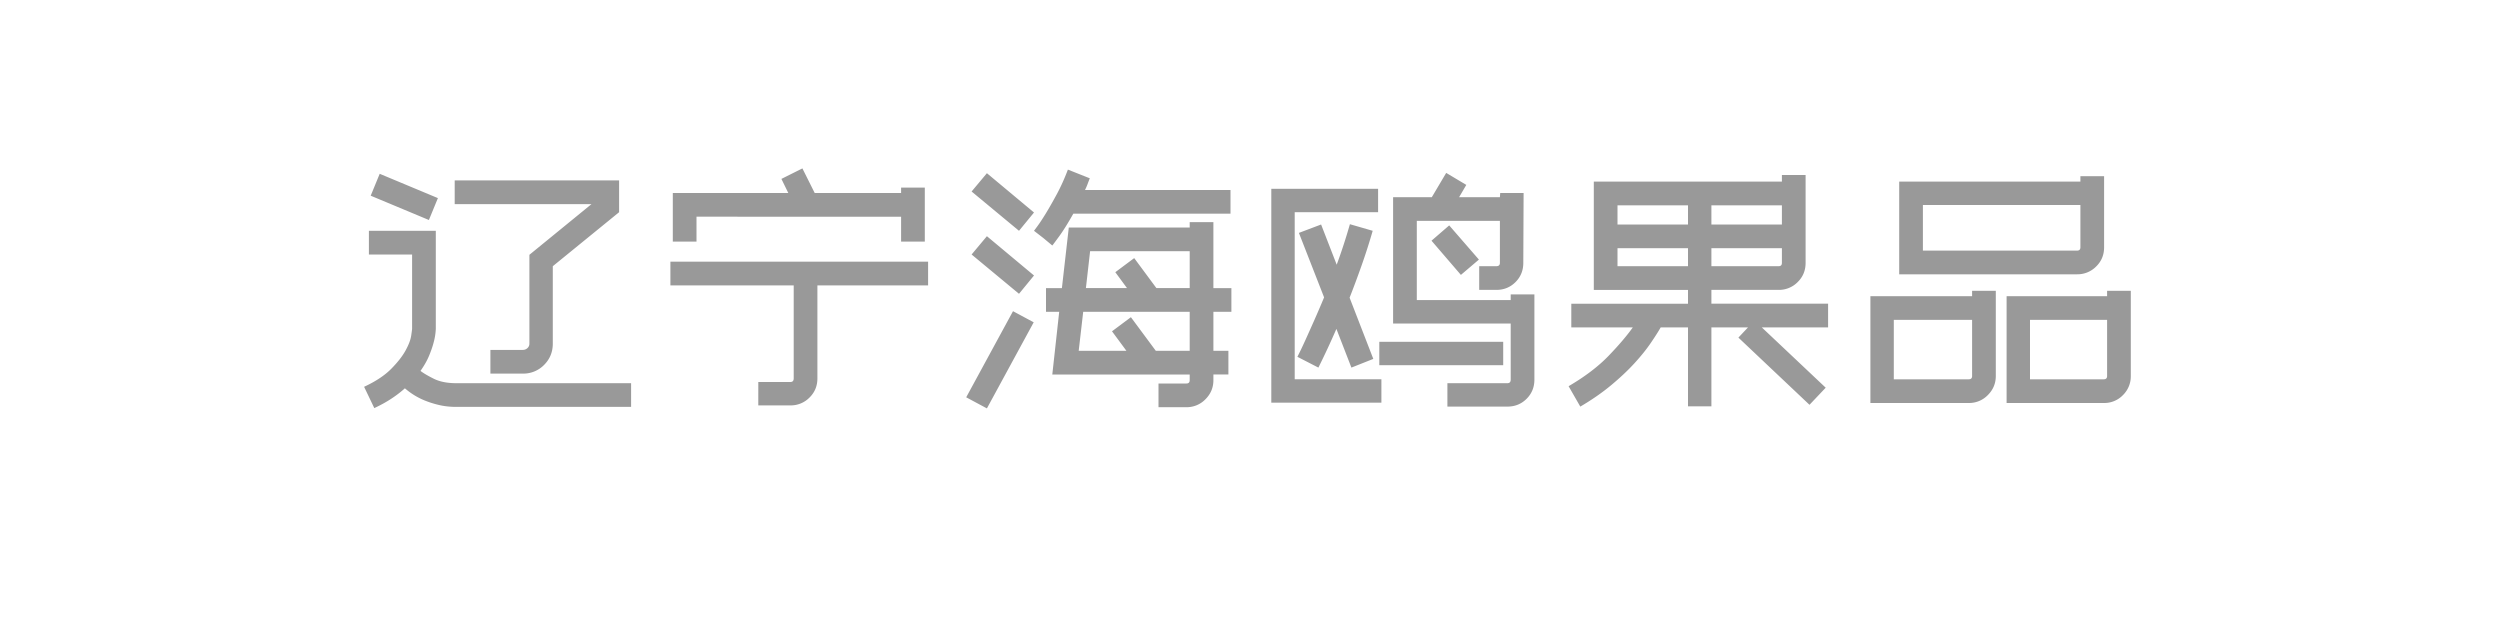 <svg width="200" height="50" xmlns="http://www.w3.org/2000/svg"><path d="M34.312 17.6l-4.656-1.944.72-1.752 4.656 1.944-.72 1.752zm-5.184 13.344c.928-.432 1.652-.912 2.172-1.44.52-.528.904-1.02 1.152-1.476.248-.456.396-.848.444-1.176.048-.328.072-.508.072-.54V20.36h-3.456v-1.896h5.352v7.848a4.886 4.886 0 0 1-.168 1.068c-.08.312-.2.664-.36 1.056-.16.392-.392.804-.696 1.236.224.176.576.384 1.056.624.48.24 1.088.36 1.824.36h13.968v1.896H36.52c-.512 0-.984-.052-1.416-.156a7.668 7.668 0 0 1-1.164-.372 5.657 5.657 0 0 1-1.548-.96c-.32.288-.68.564-1.08.828s-.856.516-1.368.756l-.816-1.704zM47.32 16.328H36.376v-1.896h13.152v2.544l-5.304 4.32v6.192c0 .672-.232 1.24-.696 1.704a2.317 2.317 0 0 1-1.704.696h-2.592v-1.896h2.592a.53.53 0 0 0 .372-.144.47.47 0 0 0 .156-.36v-7.104l4.968-4.056zm6.504-.888h9.24l-.552-1.128 1.68-.84.984 1.968h6.912v-.432h1.896v4.32h-1.896v-1.992H55.72v1.992h-1.896V15.44zm20.424 7.392h-8.856v7.44c0 .608-.212 1.12-.636 1.536a2.1 2.1 0 0 1-1.524.624h-2.568V30.56h2.568c.176 0 .264-.096.264-.288v-7.44h-9.864v-1.896h20.616v1.896zm4.704-8.976L82.72 17l-1.2 1.464-3.792-3.144 1.224-1.464zm-1.224 6.504l1.224-1.464 3.768 3.144-1.2 1.464-3.792-3.144zm1.224 12.312l-1.656-.888 3.744-6.888 1.656.888-3.744 6.888zm8.232-18.408c-.064.16-.124.316-.18.468a4.62 4.62 0 0 1-.204.468h11.64v1.896H85.864c-.432.768-.812 1.376-1.14 1.824-.328.448-.508.688-.54.72l-.72-.6-.744-.576.276-.372c.184-.248.408-.588.672-1.02.264-.432.556-.944.876-1.536.32-.592.616-1.248.888-1.968l1.752.696zm9.888 10.68v3.12h1.2v1.896h-1.2v.456c0 .592-.212 1.1-.636 1.524a2.079 2.079 0 0 1-1.524.636H92.68V30.68h2.232c.176 0 .264-.088.264-.264v-.456H84.184l.552-5.016H83.68v-1.896h1.272l.552-4.848h9.672v-.432h1.896v5.28h1.44v1.896h-1.44zm-10.2-1.896h3.288l-.936-1.272 1.512-1.128 1.776 2.4h2.664v-2.952h-7.968l-.336 2.952zm8.304 1.896h-8.52l-.36 3.12h3.816l-1.152-1.56 1.512-1.128 1.992 2.688h2.712v-3.12zm15.072-7.968h-6.672v13.368h6.936v1.872h-8.808V15.104h8.544v1.872zm-6.456 11.568l.18-.36c.12-.24.276-.572.468-.996.192-.424.416-.924.672-1.5.256-.576.528-1.208.816-1.896l-2.016-5.16 1.776-.672 1.248 3.216c.384-1.04.736-2.12 1.056-3.24l1.824.528a48.773 48.773 0 0 1-.888 2.772c-.32.904-.64 1.764-.96 2.58l1.896 4.896-1.752.696-1.2-3.096a65.345 65.345 0 0 1-1.44 3.096l-1.68-.864zm17.064-4.992h1.896v6.816c0 .608-.208 1.12-.624 1.536-.416.416-.928.624-1.536.624h-4.8v-1.872h4.8c.176 0 .264-.096.264-.288V25.88h-9.408V15.776h3.096l1.152-1.944 1.608.96-.576.984h3.264l.024-.336h1.872l-.024 5.592c0 .608-.208 1.12-.624 1.536-.416.416-.928.624-1.536.624h-1.368v-1.896h1.368c.192 0 .288-.088.288-.264v-3.36h-6.648v6.336h7.512v-.456zm-6.336-4.296l1.416-1.224 2.376 2.736-1.44 1.224-2.352-2.736zm5.736 9.96h-9.912v-1.872h9.912v1.872zm16.656-4.92h9.336v1.896h-5.304l5.112 4.824-1.296 1.368-5.688-5.376.768-.816h-2.928v6.312h-1.872v-6.312h-2.184c-.192.336-.46.756-.804 1.26-.344.504-.776 1.04-1.296 1.608-.52.568-1.14 1.152-1.86 1.752-.72.6-1.544 1.172-2.472 1.716l-.936-1.632c1.312-.768 2.38-1.58 3.204-2.436.824-.856 1.468-1.612 1.932-2.268h-4.92v-1.896h9.336v-1.104h-7.536v-8.664h15.048V14h1.896v7.032c0 .608-.212 1.12-.636 1.536a2.1 2.1 0 0 1-1.524.624h-5.376v1.104zm5.376-3c.176 0 .264-.088.264-.264v-1.176h-5.64v1.44h5.376zm.264-4.872h-5.64v1.536h5.64v-1.536zm-13.152 0v1.536h5.64v-1.536h-5.64zm5.64 4.872v-1.44h-5.64v1.44h5.64zm31.392-7.2h1.896v5.688c0 .608-.212 1.12-.636 1.536a2.1 2.1 0 0 1-1.524.624h-14.232v-7.416h14.496v-.432zm0 2.304h-12.6v3.648h12.336c.176 0 .264-.088.264-.264V16.4zm-16.8 7.296h8.136v-.432h1.896v6.816c0 .592-.212 1.1-.636 1.524a2.079 2.079 0 0 1-1.524.636h-7.872v-8.544zm1.872 6.648h6c.176 0 .264-.088.264-.264v-4.488h-6.264v4.752zm18.96-.264a2.1 2.1 0 0 1-.624 1.524 2.067 2.067 0 0 1-1.536.636h-7.776v-8.544h8.04v-.432h1.896v6.816zm-8.064.264h5.904c.176 0 .264-.088.264-.264v-4.488H162.4v4.752z" fill="#999" fill-rule="evenodd"/></svg>